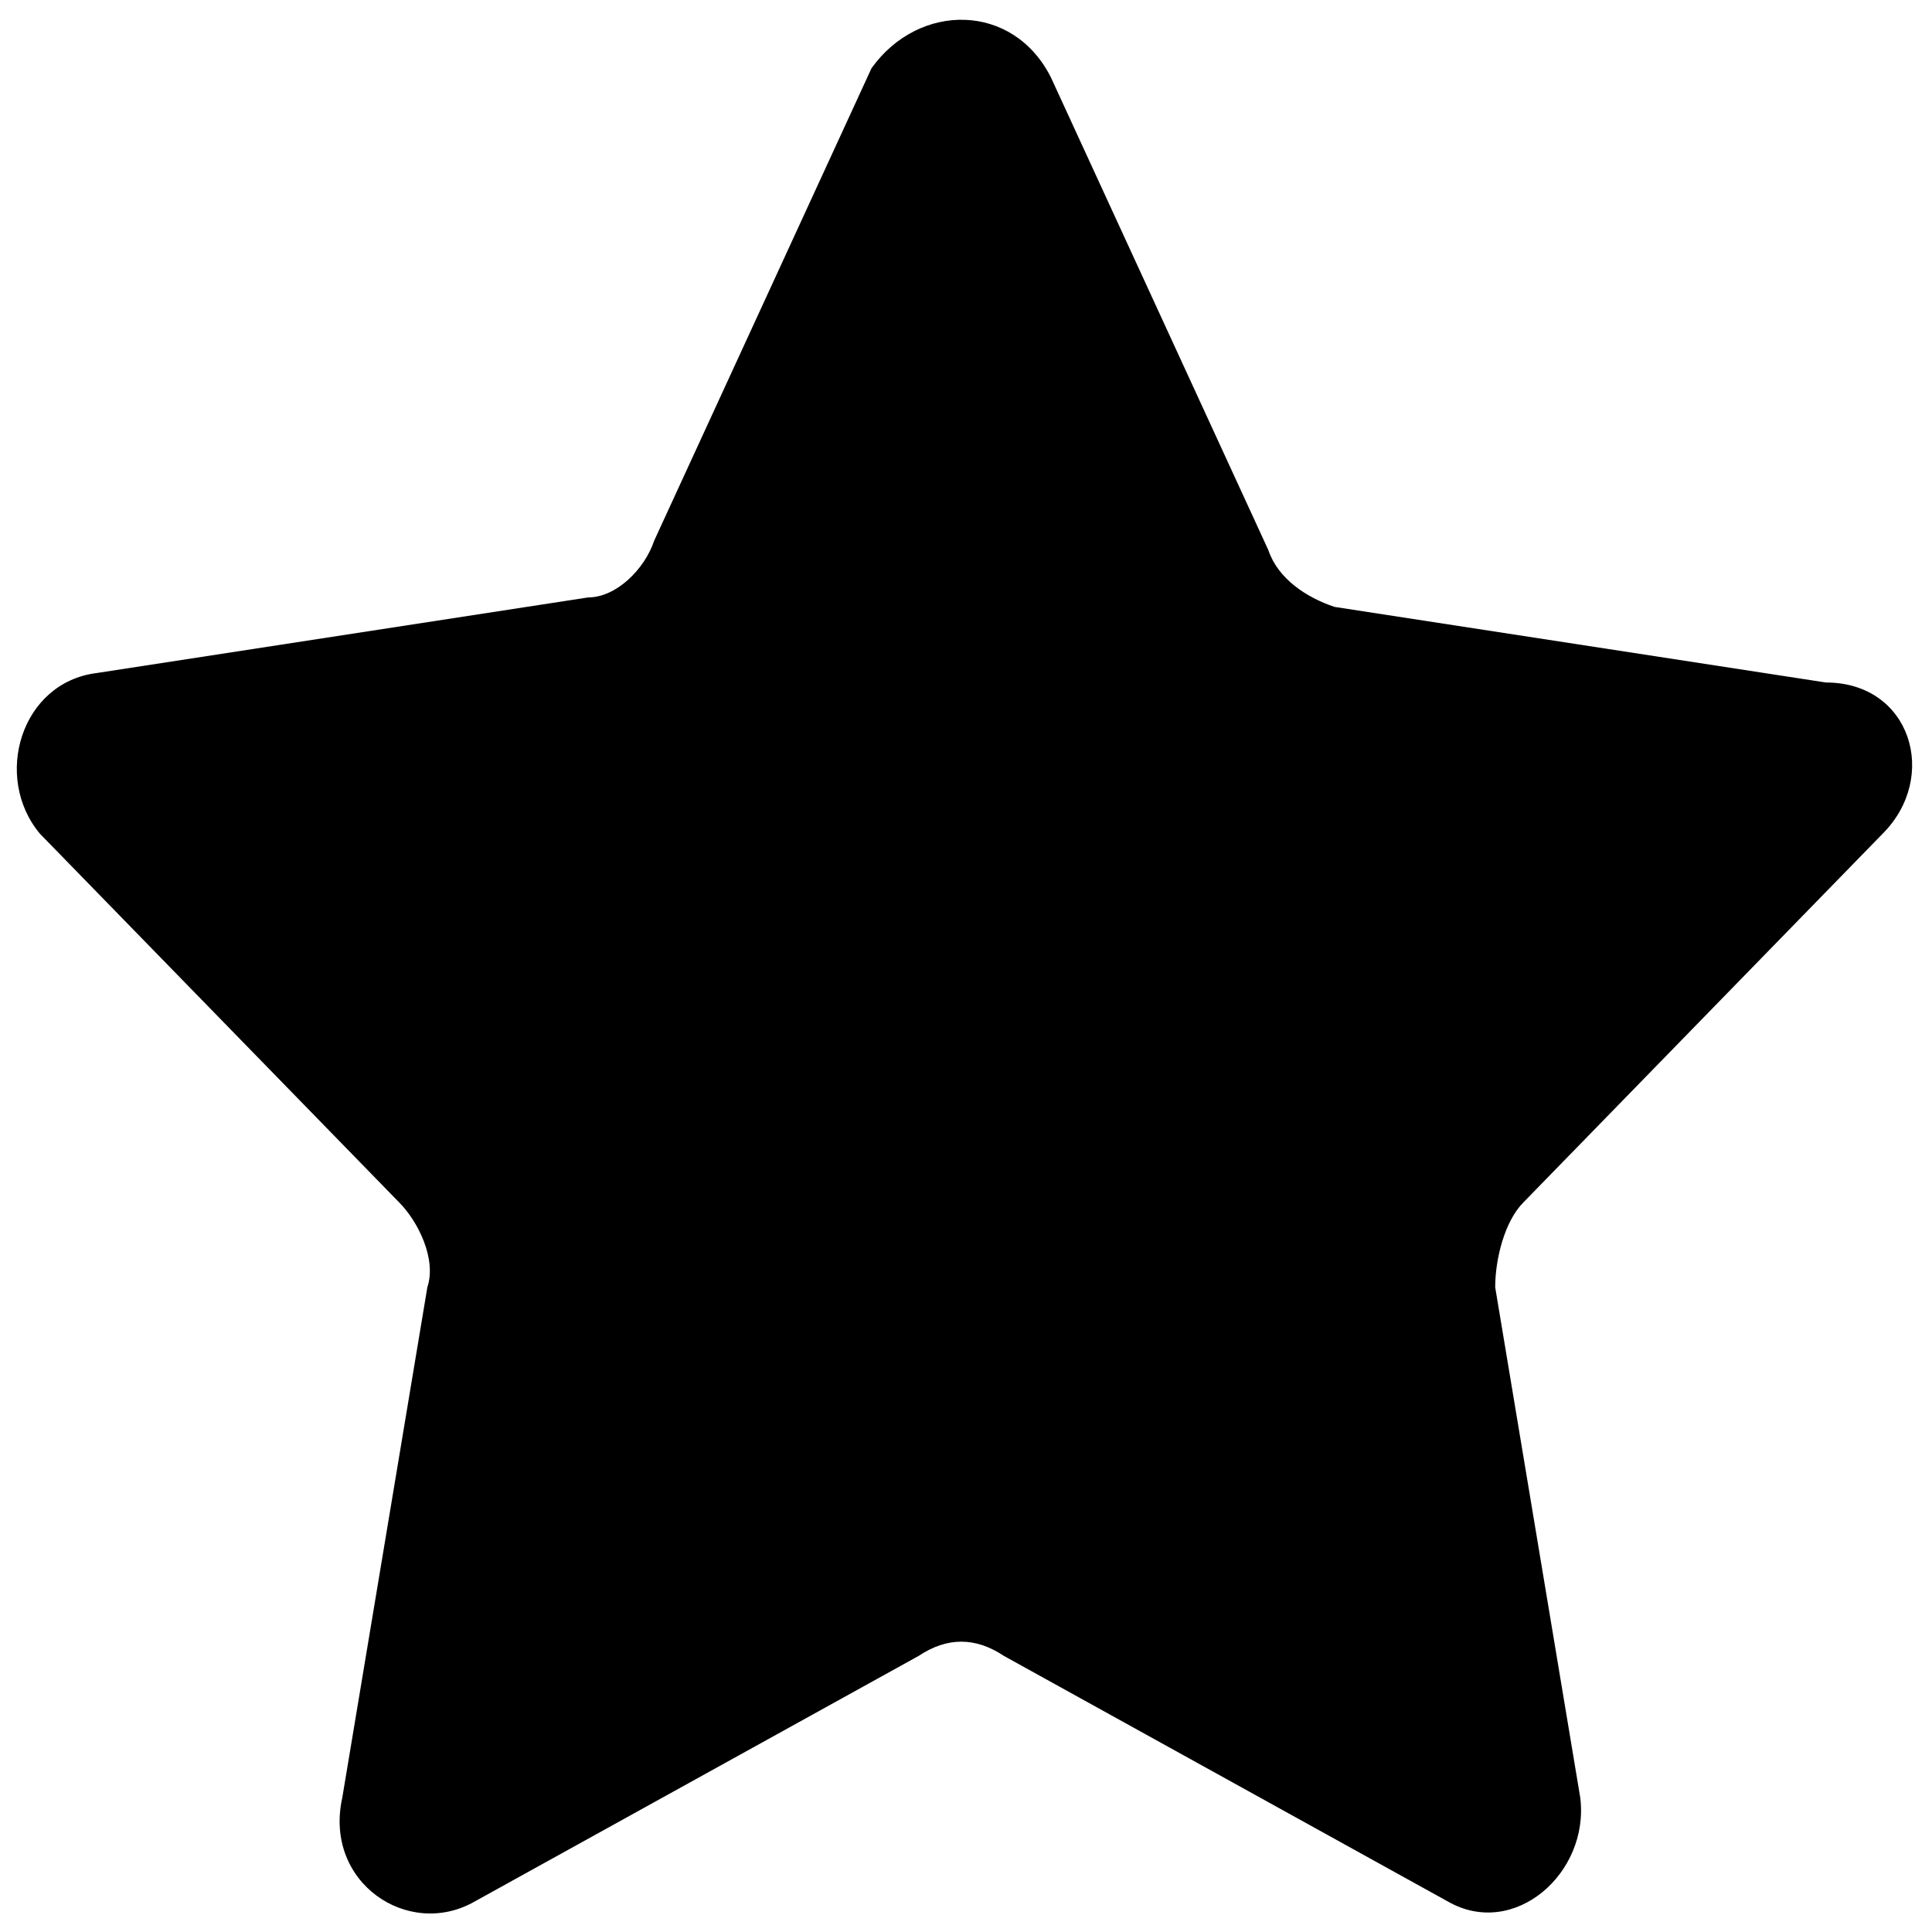 <svg width="46" height="46" viewBox="0 0 46 46" fill="none" xmlns="http://www.w3.org/2000/svg">
<path d="M25.025 1.85L30.2 13.1C30.425 13.775 31.1 14.225 31.775 14.45L43.475 16.25C45.5 16.25 46.175 18.5 44.825 19.85L36.275 28.625C35.825 29.075 35.6 29.975 35.6 30.65L37.625 42.8C37.85 44.6 36.05 46.175 34.475 45.275L23.9 39.425C23.225 38.975 22.55 38.975 21.875 39.425L11.3 45.275C9.725 46.175 7.7 44.825 8.15 42.8L10.175 30.65C10.4 29.975 9.95 29.075 9.5 28.625L0.95 19.85C-0.175 18.5 0.5 16.25 2.3 16.025L14 14.225C14.675 14.225 15.35 13.55 15.575 12.875L20.75 1.625C21.875 0.05 24.125 0.05 25.025 1.85Z" fill="black"/>
</svg>
